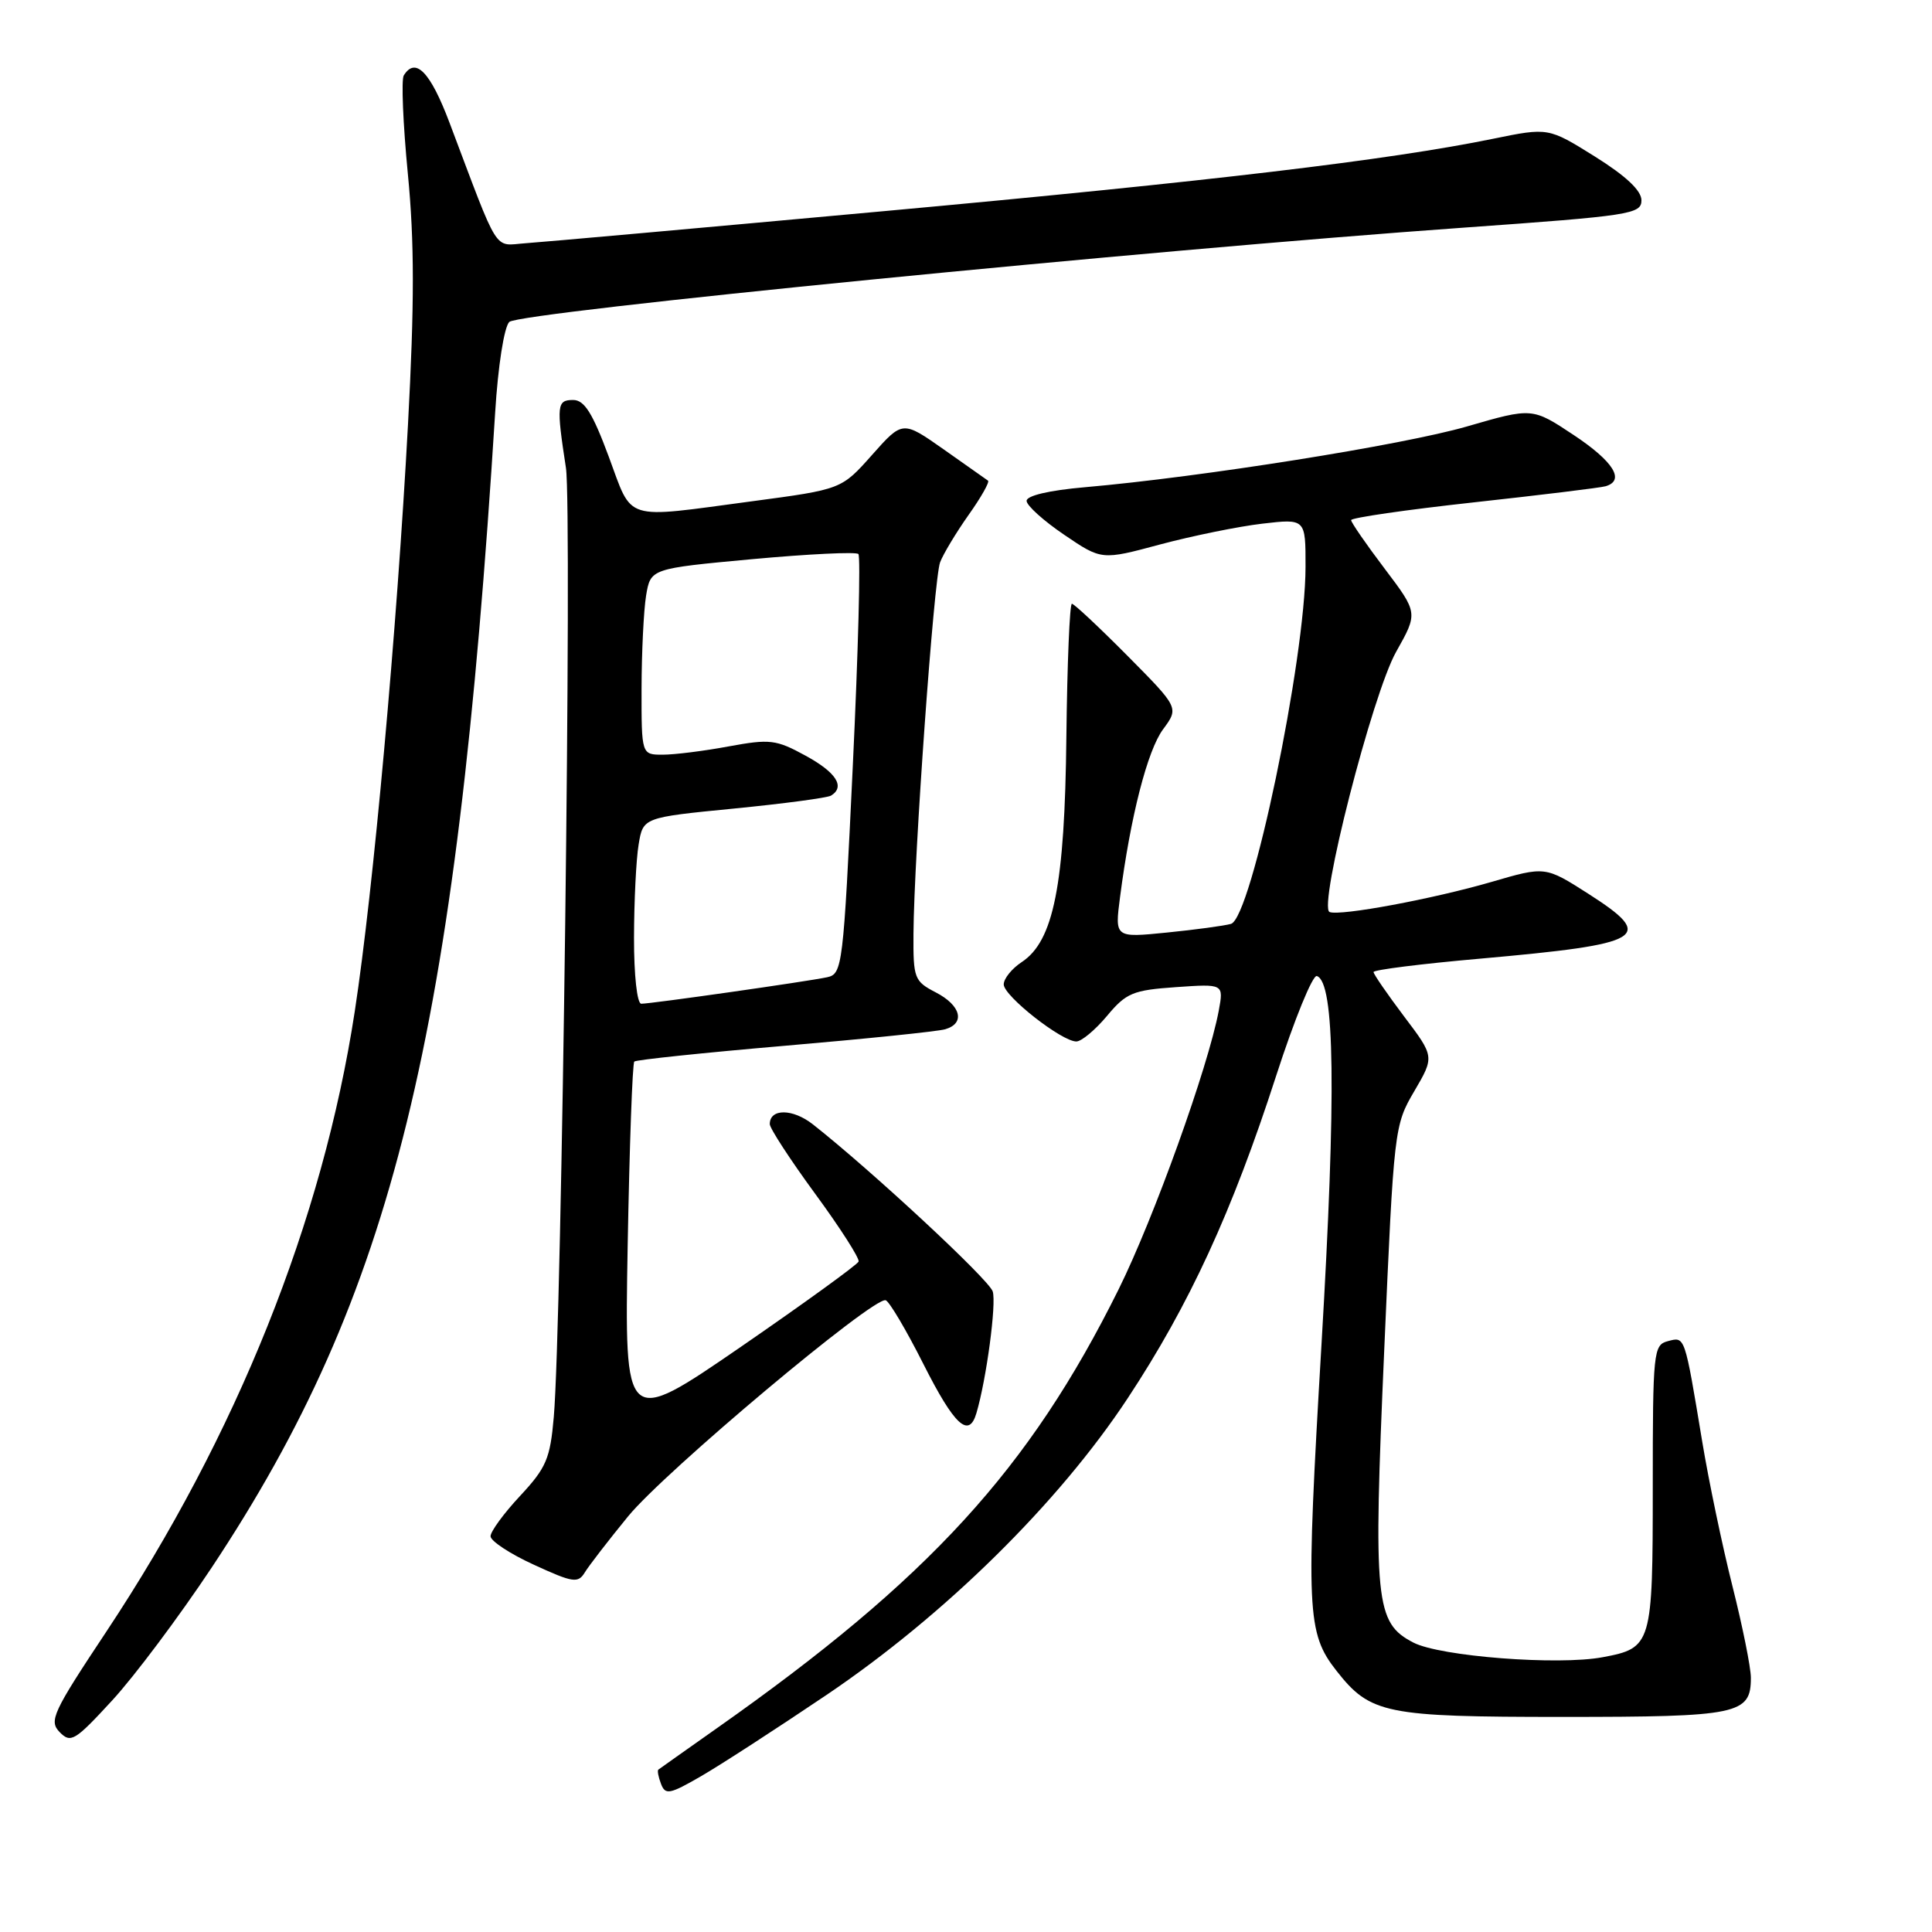 <?xml version="1.0" encoding="UTF-8" standalone="no"?>
<!DOCTYPE svg PUBLIC "-//W3C//DTD SVG 1.1//EN" "http://www.w3.org/Graphics/SVG/1.1/DTD/svg11.dtd" >
<svg xmlns="http://www.w3.org/2000/svg" xmlns:xlink="http://www.w3.org/1999/xlink" version="1.1" viewBox="0 0 256 256">
 <g >
 <path fill="currentColor"
d=" M 109.50 224.60 C 125.19 214.01 140.27 199.16 149.43 185.27 C 157.59 172.90 163.26 160.59 169.10 142.54 C 171.51 135.09 173.94 129.14 174.49 129.33 C 176.88 130.12 177.07 144.82 175.11 178.05 C 173.02 213.54 173.15 216.38 177.10 221.40 C 181.58 227.10 183.55 227.50 207.09 227.50 C 230.38 227.50 232.00 227.16 232.00 222.31 C 232.00 220.96 230.90 215.51 229.56 210.18 C 228.22 204.86 226.41 196.22 225.55 191.00 C 223.20 176.85 223.29 177.11 221.00 177.71 C 219.09 178.21 219.00 179.06 219.00 197.05 C 219.00 217.96 218.88 218.37 212.36 219.59 C 206.46 220.70 190.84 219.49 187.28 217.65 C 182.22 215.03 181.95 212.32 183.42 178.83 C 184.70 149.55 184.75 149.10 187.40 144.59 C 190.08 140.01 190.08 140.01 186.04 134.67 C 183.82 131.72 182.00 129.08 182.00 128.80 C 182.00 128.51 188.34 127.71 196.09 127.03 C 218.03 125.08 219.49 124.21 210.45 118.42 C 204.75 114.78 204.75 114.78 197.63 116.86 C 189.85 119.12 177.61 121.40 176.18 120.85 C 174.61 120.24 181.85 91.94 185.00 86.36 C 187.90 81.21 187.90 81.21 183.48 75.36 C 181.04 72.14 179.04 69.24 179.03 68.92 C 179.01 68.61 186.31 67.55 195.25 66.57 C 204.19 65.59 212.06 64.63 212.75 64.43 C 215.37 63.66 213.80 61.15 208.52 57.64 C 203.03 54.00 203.03 54.00 194.37 56.51 C 185.91 58.96 159.22 63.21 143.75 64.56 C 139.02 64.97 136.01 65.68 136.03 66.37 C 136.04 66.99 138.28 69.01 141.01 70.86 C 145.97 74.23 145.97 74.23 153.73 72.14 C 158.01 71.00 164.09 69.76 167.25 69.39 C 173.00 68.72 173.00 68.72 172.99 75.11 C 172.98 87.35 165.82 121.64 163.11 122.42 C 162.22 122.67 158.40 123.19 154.60 123.57 C 147.71 124.26 147.71 124.26 148.41 118.88 C 149.80 108.17 152.04 99.44 154.11 96.64 C 156.22 93.78 156.22 93.78 149.39 86.89 C 145.63 83.10 142.32 80.00 142.03 80.00 C 141.74 80.00 141.41 87.93 141.30 97.63 C 141.09 117.31 139.61 124.71 135.37 127.49 C 134.07 128.35 133.00 129.67 133.00 130.44 C 133.00 131.97 140.67 138.00 142.62 138.00 C 143.30 138.00 145.12 136.48 146.68 134.62 C 149.23 131.56 150.11 131.20 155.83 130.80 C 162.15 130.36 162.15 130.36 161.49 133.93 C 160.08 141.42 152.89 161.43 148.22 170.85 C 136.40 194.67 123.10 209.21 95.00 228.99 C 90.88 231.90 87.38 234.37 87.23 234.49 C 87.08 234.61 87.24 235.47 87.59 236.38 C 88.16 237.87 88.74 237.76 92.87 235.37 C 95.42 233.90 102.90 229.05 109.50 224.60 Z  M 28.03 207.74 C 52.10 171.46 60.43 137.56 65.61 54.68 C 65.99 48.48 66.80 43.35 67.48 42.66 C 68.77 41.37 152.08 33.14 194.00 30.16 C 216.04 28.59 217.50 28.37 217.50 26.54 C 217.50 25.25 215.45 23.32 211.33 20.74 C 205.16 16.89 205.16 16.89 197.83 18.39 C 184.05 21.21 160.51 24.01 117.00 27.99 C 93.08 30.18 71.76 32.09 69.64 32.23 C 65.33 32.53 66.27 34.03 59.56 16.25 C 57.02 9.52 55.05 7.49 53.50 10.00 C 53.16 10.55 53.40 16.40 54.04 23.01 C 54.92 32.07 54.92 40.22 54.06 56.26 C 52.59 83.47 49.46 118.03 47.01 134.00 C 42.77 161.70 31.38 190.14 14.09 216.20 C 6.97 226.92 6.46 228.03 7.91 229.52 C 9.37 231.02 9.93 230.68 14.86 225.32 C 17.81 222.12 23.73 214.21 28.03 207.74 Z  M 83.23 200.92 C 88.07 195.00 115.77 171.76 117.36 172.29 C 117.84 172.45 120.10 176.26 122.37 180.77 C 126.46 188.87 128.38 190.65 129.38 187.25 C 130.71 182.75 132.05 172.72 131.54 171.12 C 131.04 169.55 115.47 155.09 107.72 148.99 C 105.04 146.88 102.00 146.86 102.00 148.95 C 102.00 149.51 104.71 153.67 108.02 158.19 C 111.33 162.70 113.91 166.74 113.77 167.16 C 113.62 167.57 106.58 172.67 98.13 178.49 C 82.75 189.05 82.75 189.05 83.17 165.06 C 83.41 151.87 83.80 140.88 84.05 140.66 C 84.30 140.43 93.28 139.49 104.00 138.57 C 114.72 137.65 124.29 136.67 125.25 136.38 C 127.94 135.59 127.33 133.22 124.00 131.50 C 121.15 130.02 121.00 129.65 121.04 123.72 C 121.11 113.44 123.75 76.65 124.57 74.50 C 124.99 73.40 126.68 70.59 128.33 68.25 C 129.99 65.92 131.15 63.86 130.92 63.69 C 130.69 63.52 128.05 61.66 125.05 59.55 C 119.60 55.72 119.60 55.72 115.55 60.28 C 111.50 64.84 111.50 64.84 99.66 66.42 C 82.40 68.72 83.89 69.19 80.66 60.50 C 78.51 54.71 77.43 53.00 75.94 53.00 C 73.79 53.00 73.71 53.68 74.99 62.00 C 75.82 67.43 74.44 175.62 73.38 187.75 C 72.90 193.29 72.39 194.48 68.92 198.21 C 66.76 200.52 65.00 202.93 65.00 203.56 C 65.00 204.19 67.59 205.90 70.75 207.34 C 75.95 209.73 76.60 209.82 77.50 208.34 C 78.05 207.44 80.63 204.10 83.23 200.92 Z  M 84.01 124.25 C 84.02 119.44 84.29 113.88 84.62 111.91 C 85.21 108.32 85.21 108.32 97.23 107.14 C 103.84 106.49 109.64 105.72 110.12 105.42 C 112.02 104.25 110.81 102.35 106.74 100.13 C 102.83 97.99 102.02 97.90 96.56 98.90 C 93.30 99.51 89.37 100.00 87.82 100.00 C 85.00 100.00 85.00 100.00 85.01 91.25 C 85.02 86.44 85.29 80.89 85.61 78.92 C 86.21 75.34 86.21 75.34 99.69 74.09 C 107.11 73.41 113.43 73.10 113.74 73.41 C 114.05 73.72 113.72 86.36 113.00 101.51 C 111.74 128.13 111.62 129.05 109.60 129.49 C 106.99 130.05 86.30 133.00 84.97 133.00 C 84.42 133.00 84.00 129.24 84.01 124.25 Z "/>
</g>
</svg>